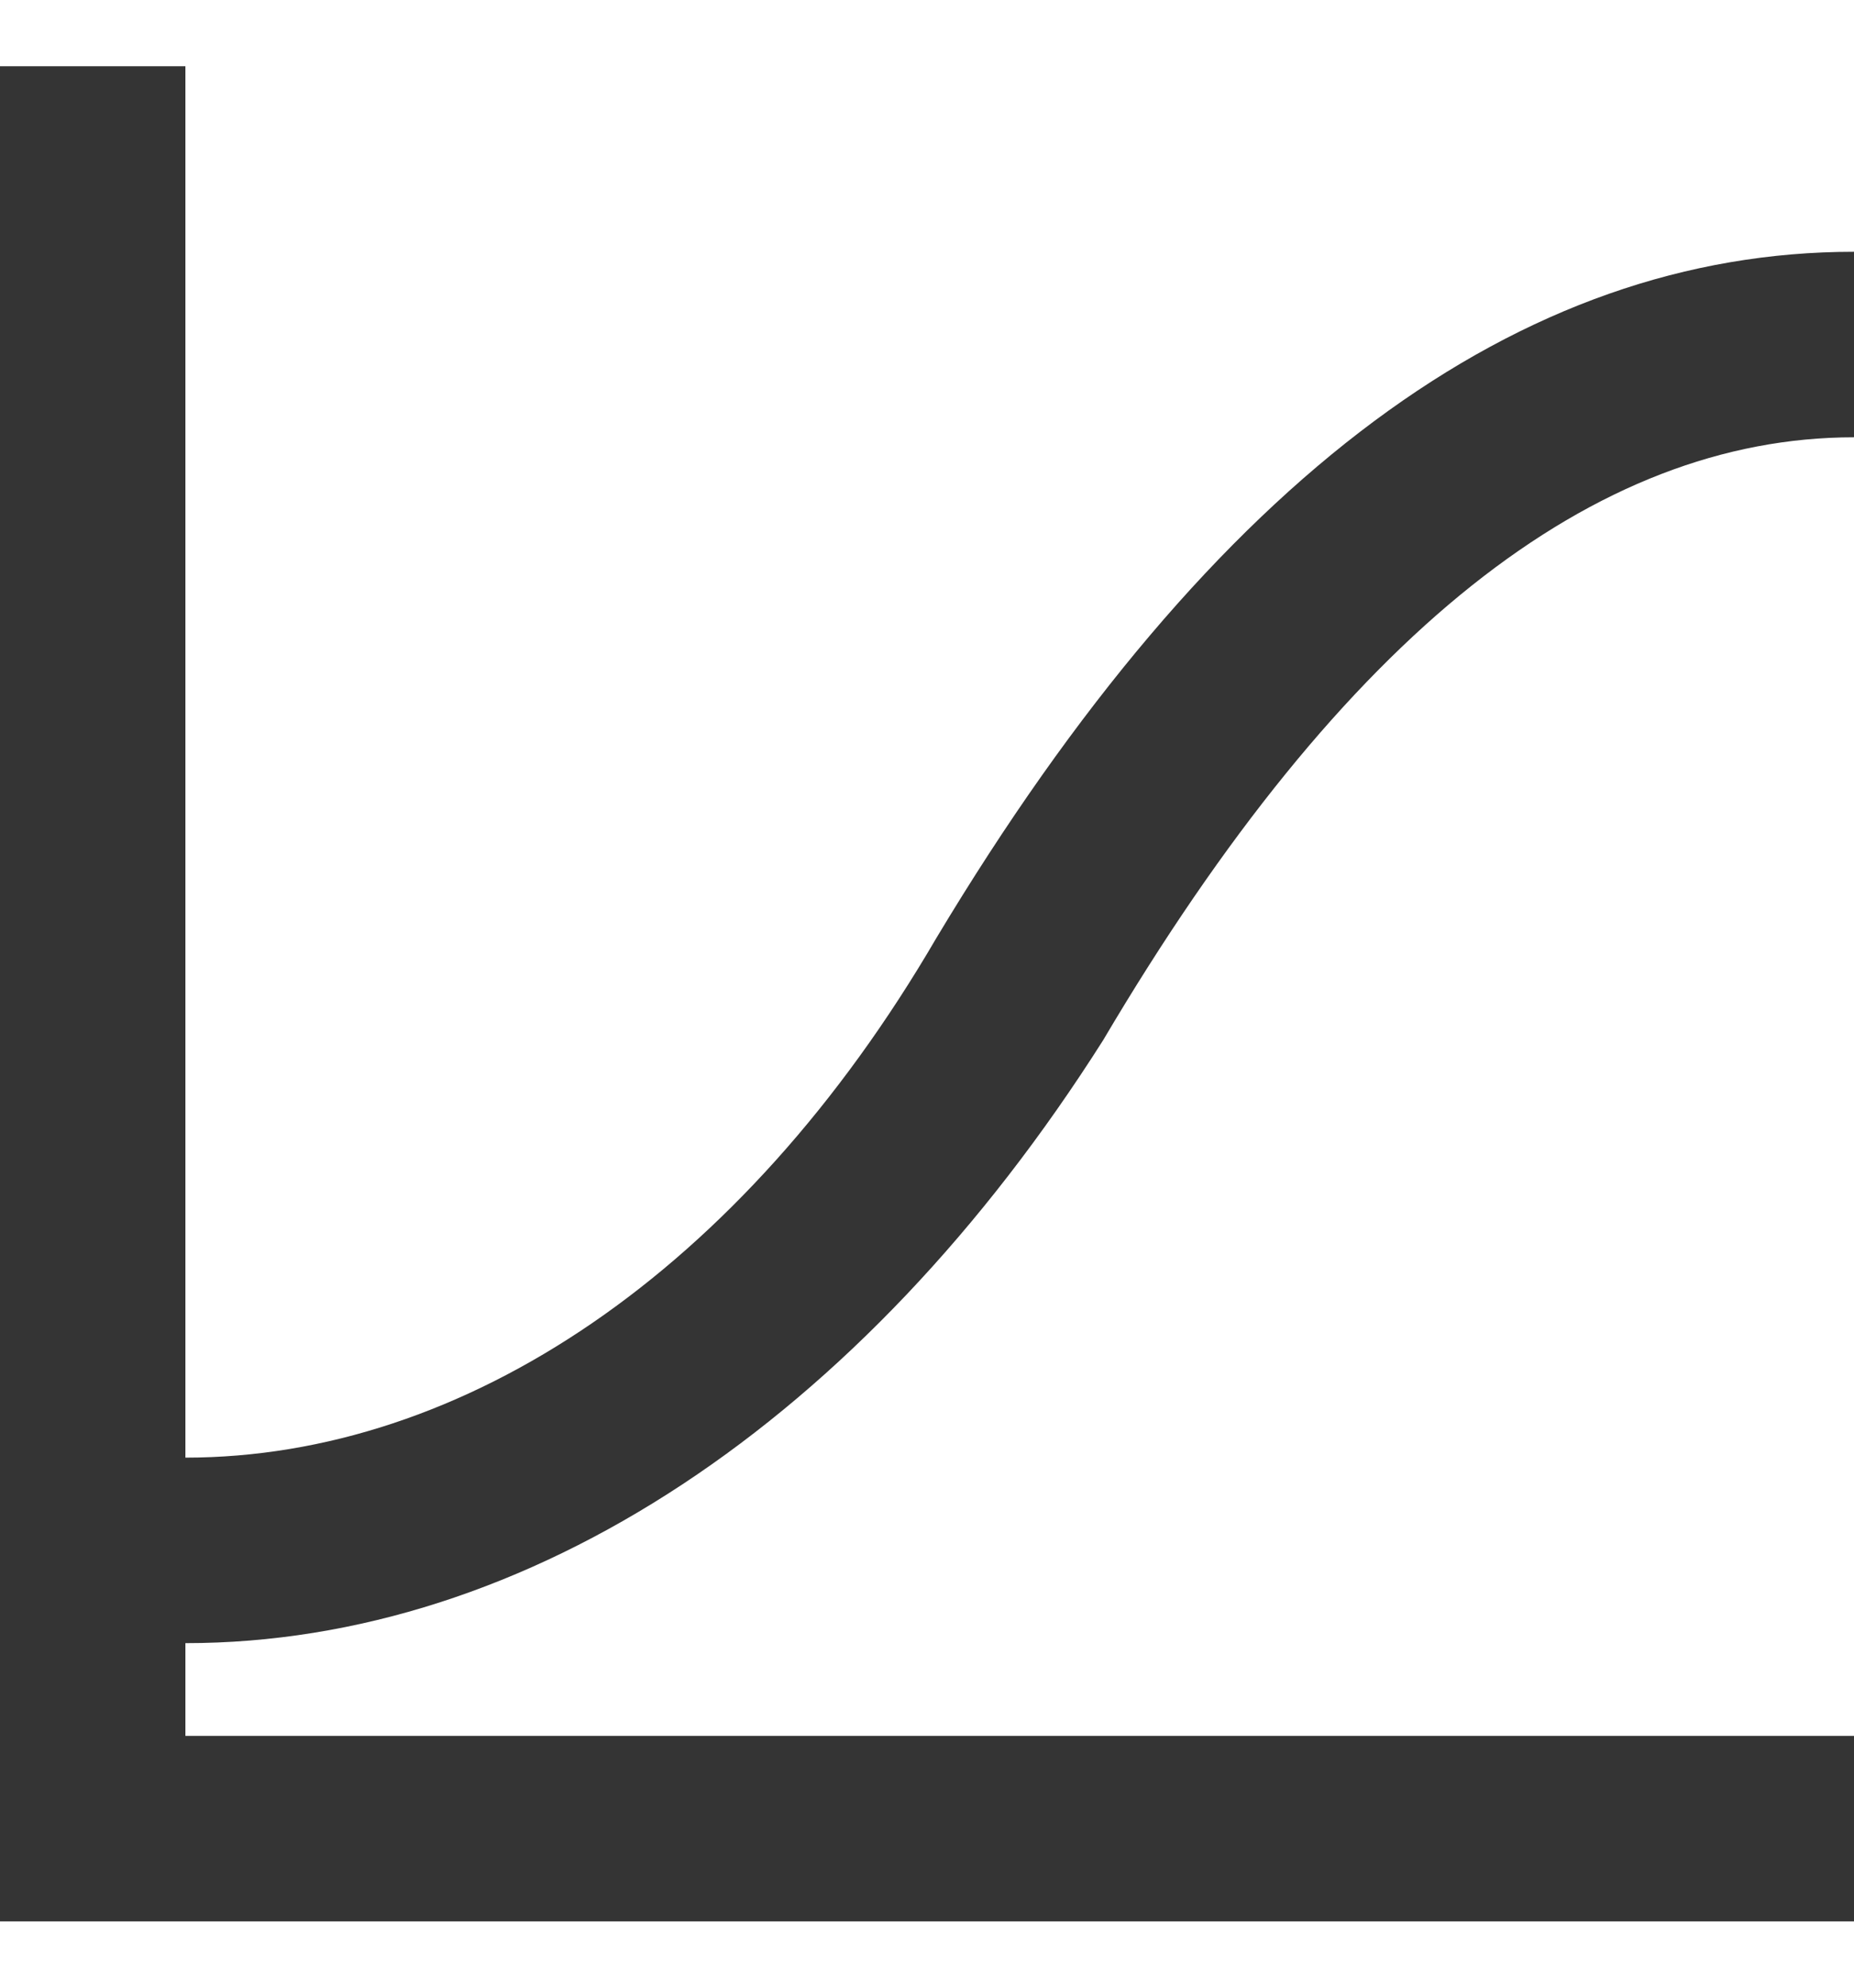 <svg width="14" height="15" viewBox="0 0 14 15" fill="none" xmlns="http://www.w3.org/2000/svg">
<path d="M1.4 12.4V13.1H14V14.5H0V0.5H1.4V11C3.5 11 5.6 9.6 7.07 7.08C9.17 3.58 11.48 1.9 14 1.9V3.3C12.04 3.3 10.15 4.77 8.33 7.85C6.51 10.72 3.99 12.4 1.4 12.4Z" fill="#343434"/>
</svg>
